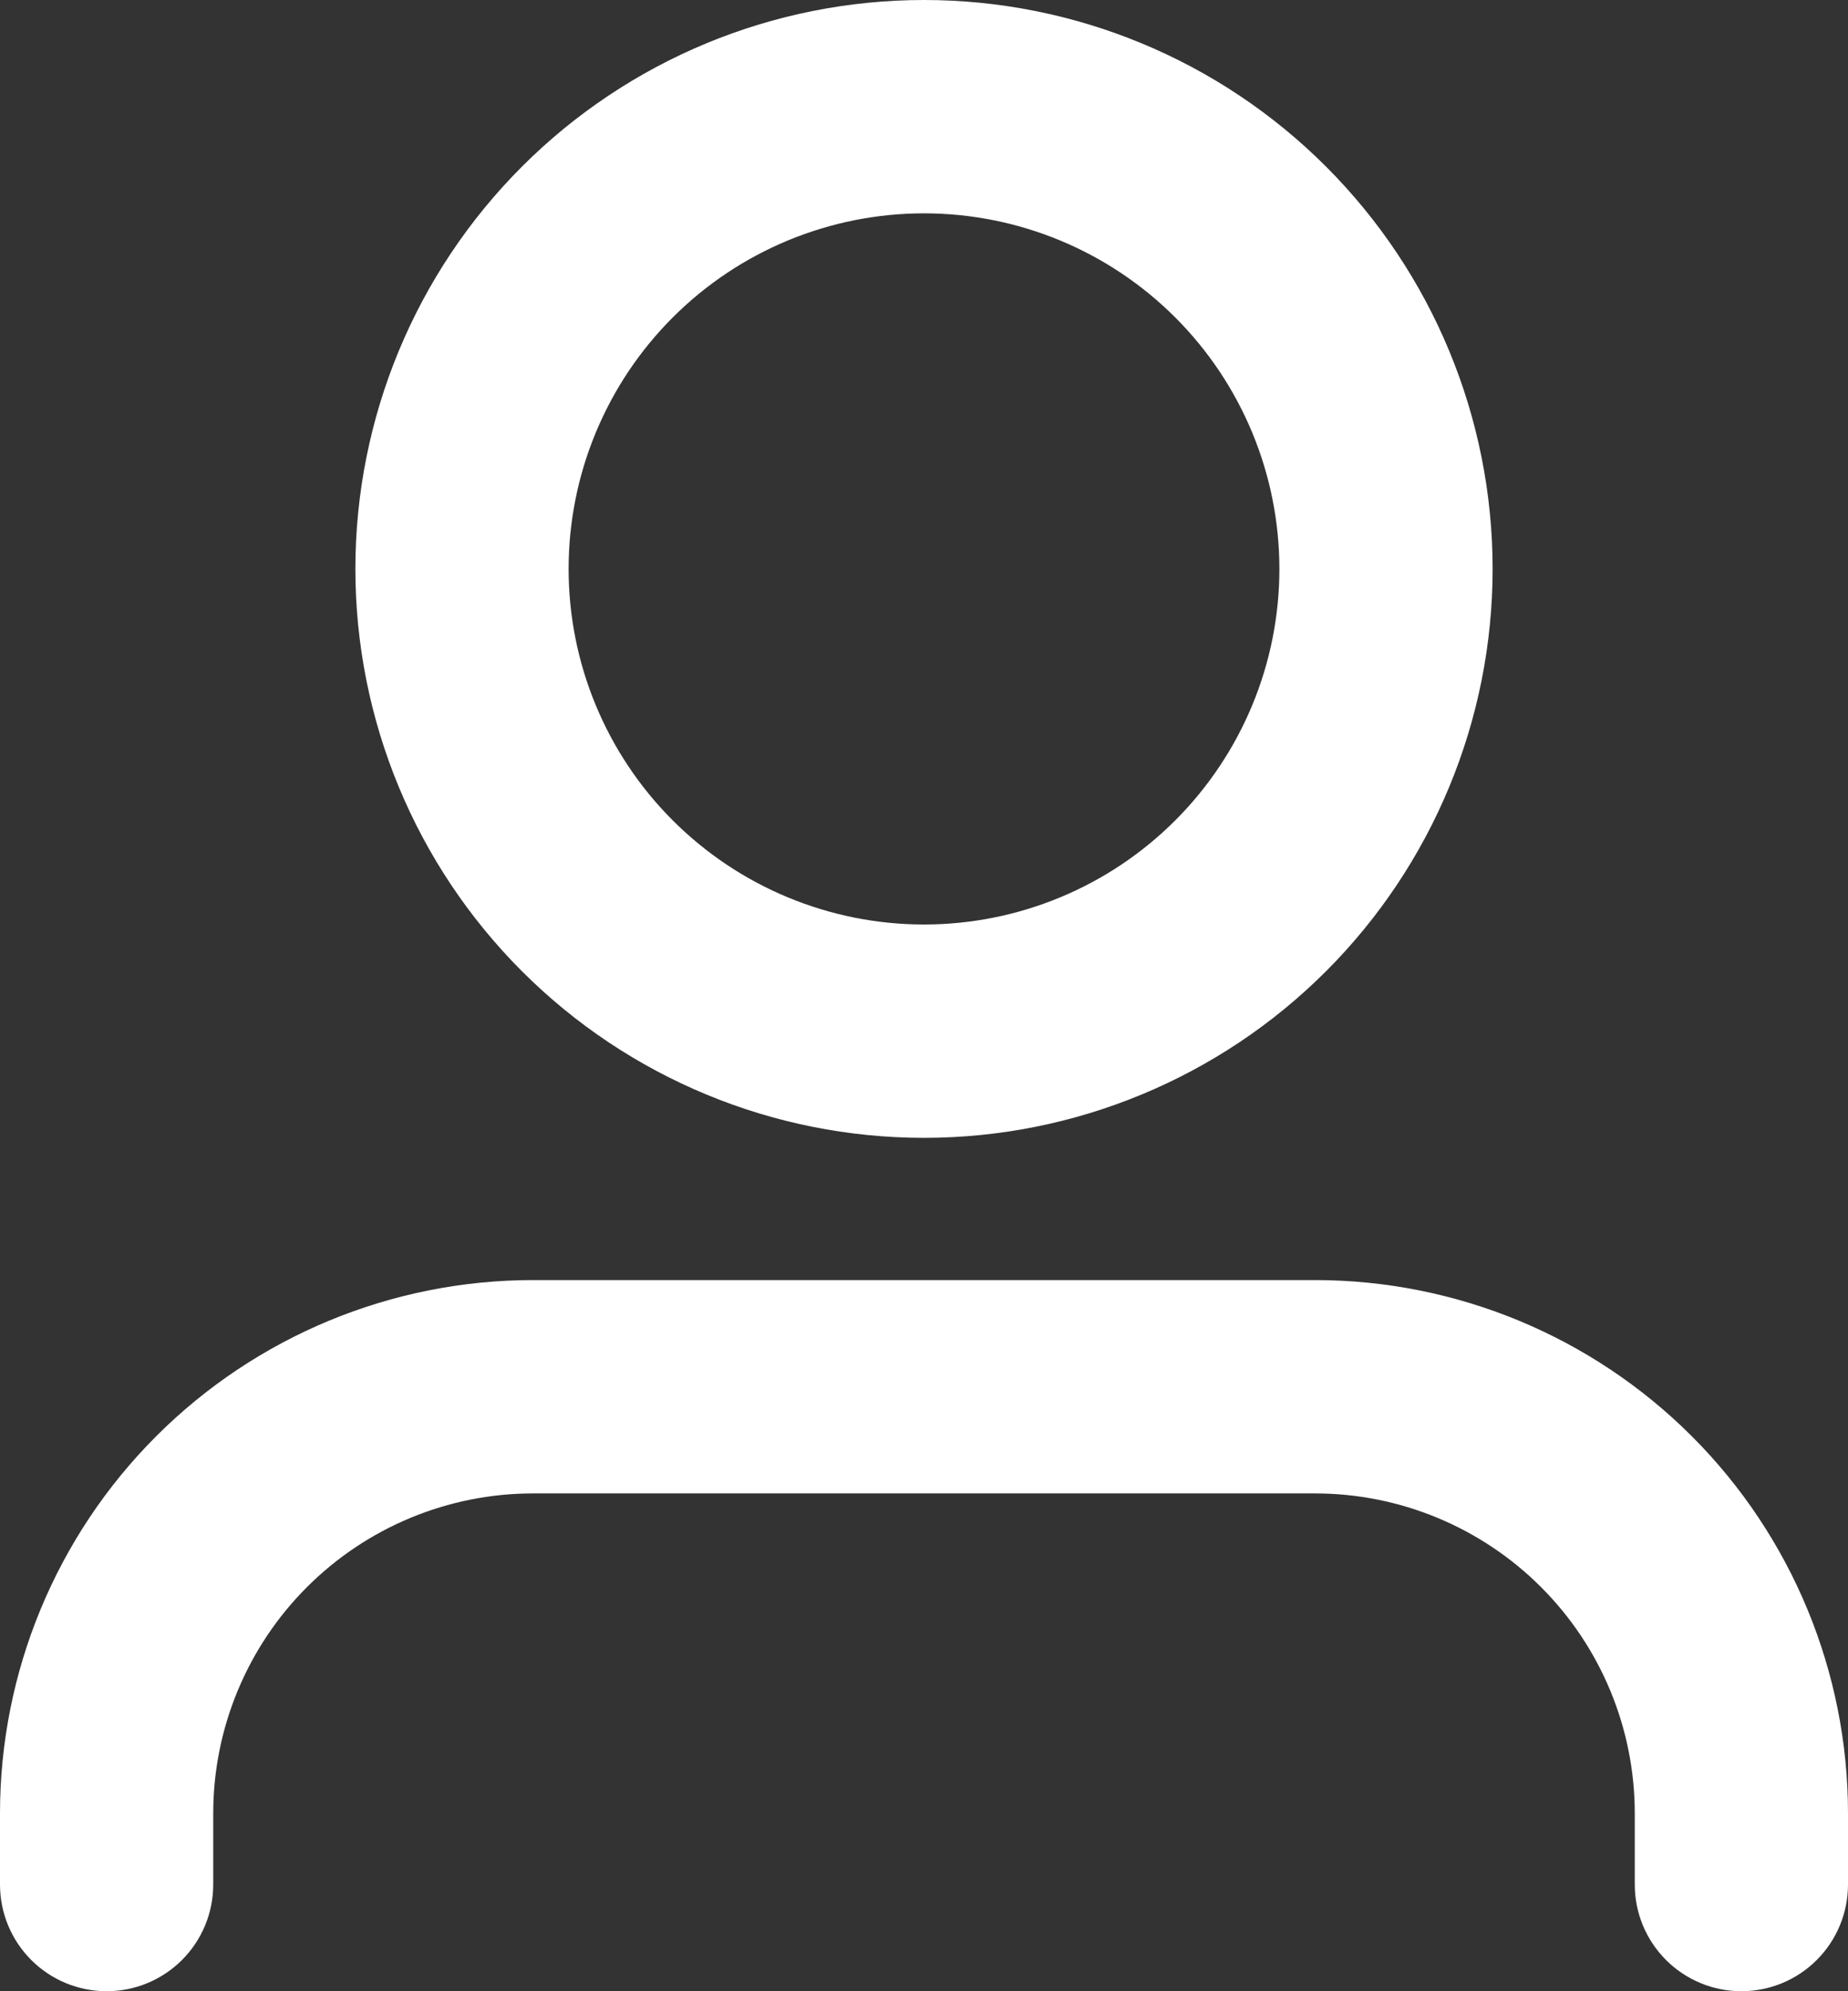 <svg width="650" height="700" viewBox="0 0 650 700" fill="none" xmlns="http://www.w3.org/2000/svg">
<rect x="0" y="0" width="650" height="700" fill="#333333" stroke="none"/>
<path fill-rule="evenodd" clip-rule="evenodd" d="M325 0C271.957 0 221.086 21.071 183.579 58.579C146.071 96.086 125 146.957 125 200C125 253.043 146.071 303.914 183.579 341.421C221.086 378.929 271.957 400 325 400C378.043 400 428.914 378.929 466.421 341.421C503.929 303.914 525 253.043 525 200C525 146.957 503.929 96.086 466.421 58.579C428.914 21.071 378.043 0 325 0ZM200 200C200 166.848 213.17 135.054 236.612 111.612C260.054 88.17 291.848 75 325 75C358.152 75 389.946 88.17 413.388 111.612C436.83 135.054 450 166.848 450 200C450 233.152 436.83 264.946 413.388 288.388C389.946 311.83 358.152 325 325 325C291.848 325 260.054 311.83 236.612 288.388C213.17 264.946 200 233.152 200 200Z" fill="white"/>
<path d="M187.5 450C137.772 450 90.081 469.754 54.917 504.917C19.754 540.081 0 587.772 0 637.5V662.5C0 672.446 3.951 681.984 10.983 689.016C18.016 696.049 27.554 700 37.5 700C47.446 700 56.984 696.049 64.016 689.016C71.049 681.984 75 672.446 75 662.5V637.5C75 607.663 86.853 579.048 107.95 557.951C129.048 536.853 157.663 525 187.5 525H462.5C492.337 525 520.952 536.853 542.049 557.951C563.147 579.048 575 607.663 575 637.5V662.5C575 672.446 578.951 681.984 585.984 689.016C593.016 696.049 602.554 700 612.5 700C622.446 700 631.984 696.049 639.016 689.016C646.049 681.984 650 672.446 650 662.5V637.5C650 587.772 630.246 540.081 595.083 504.917C559.919 469.754 512.228 450 462.5 450H187.5Z" fill="white"/>
</svg>
